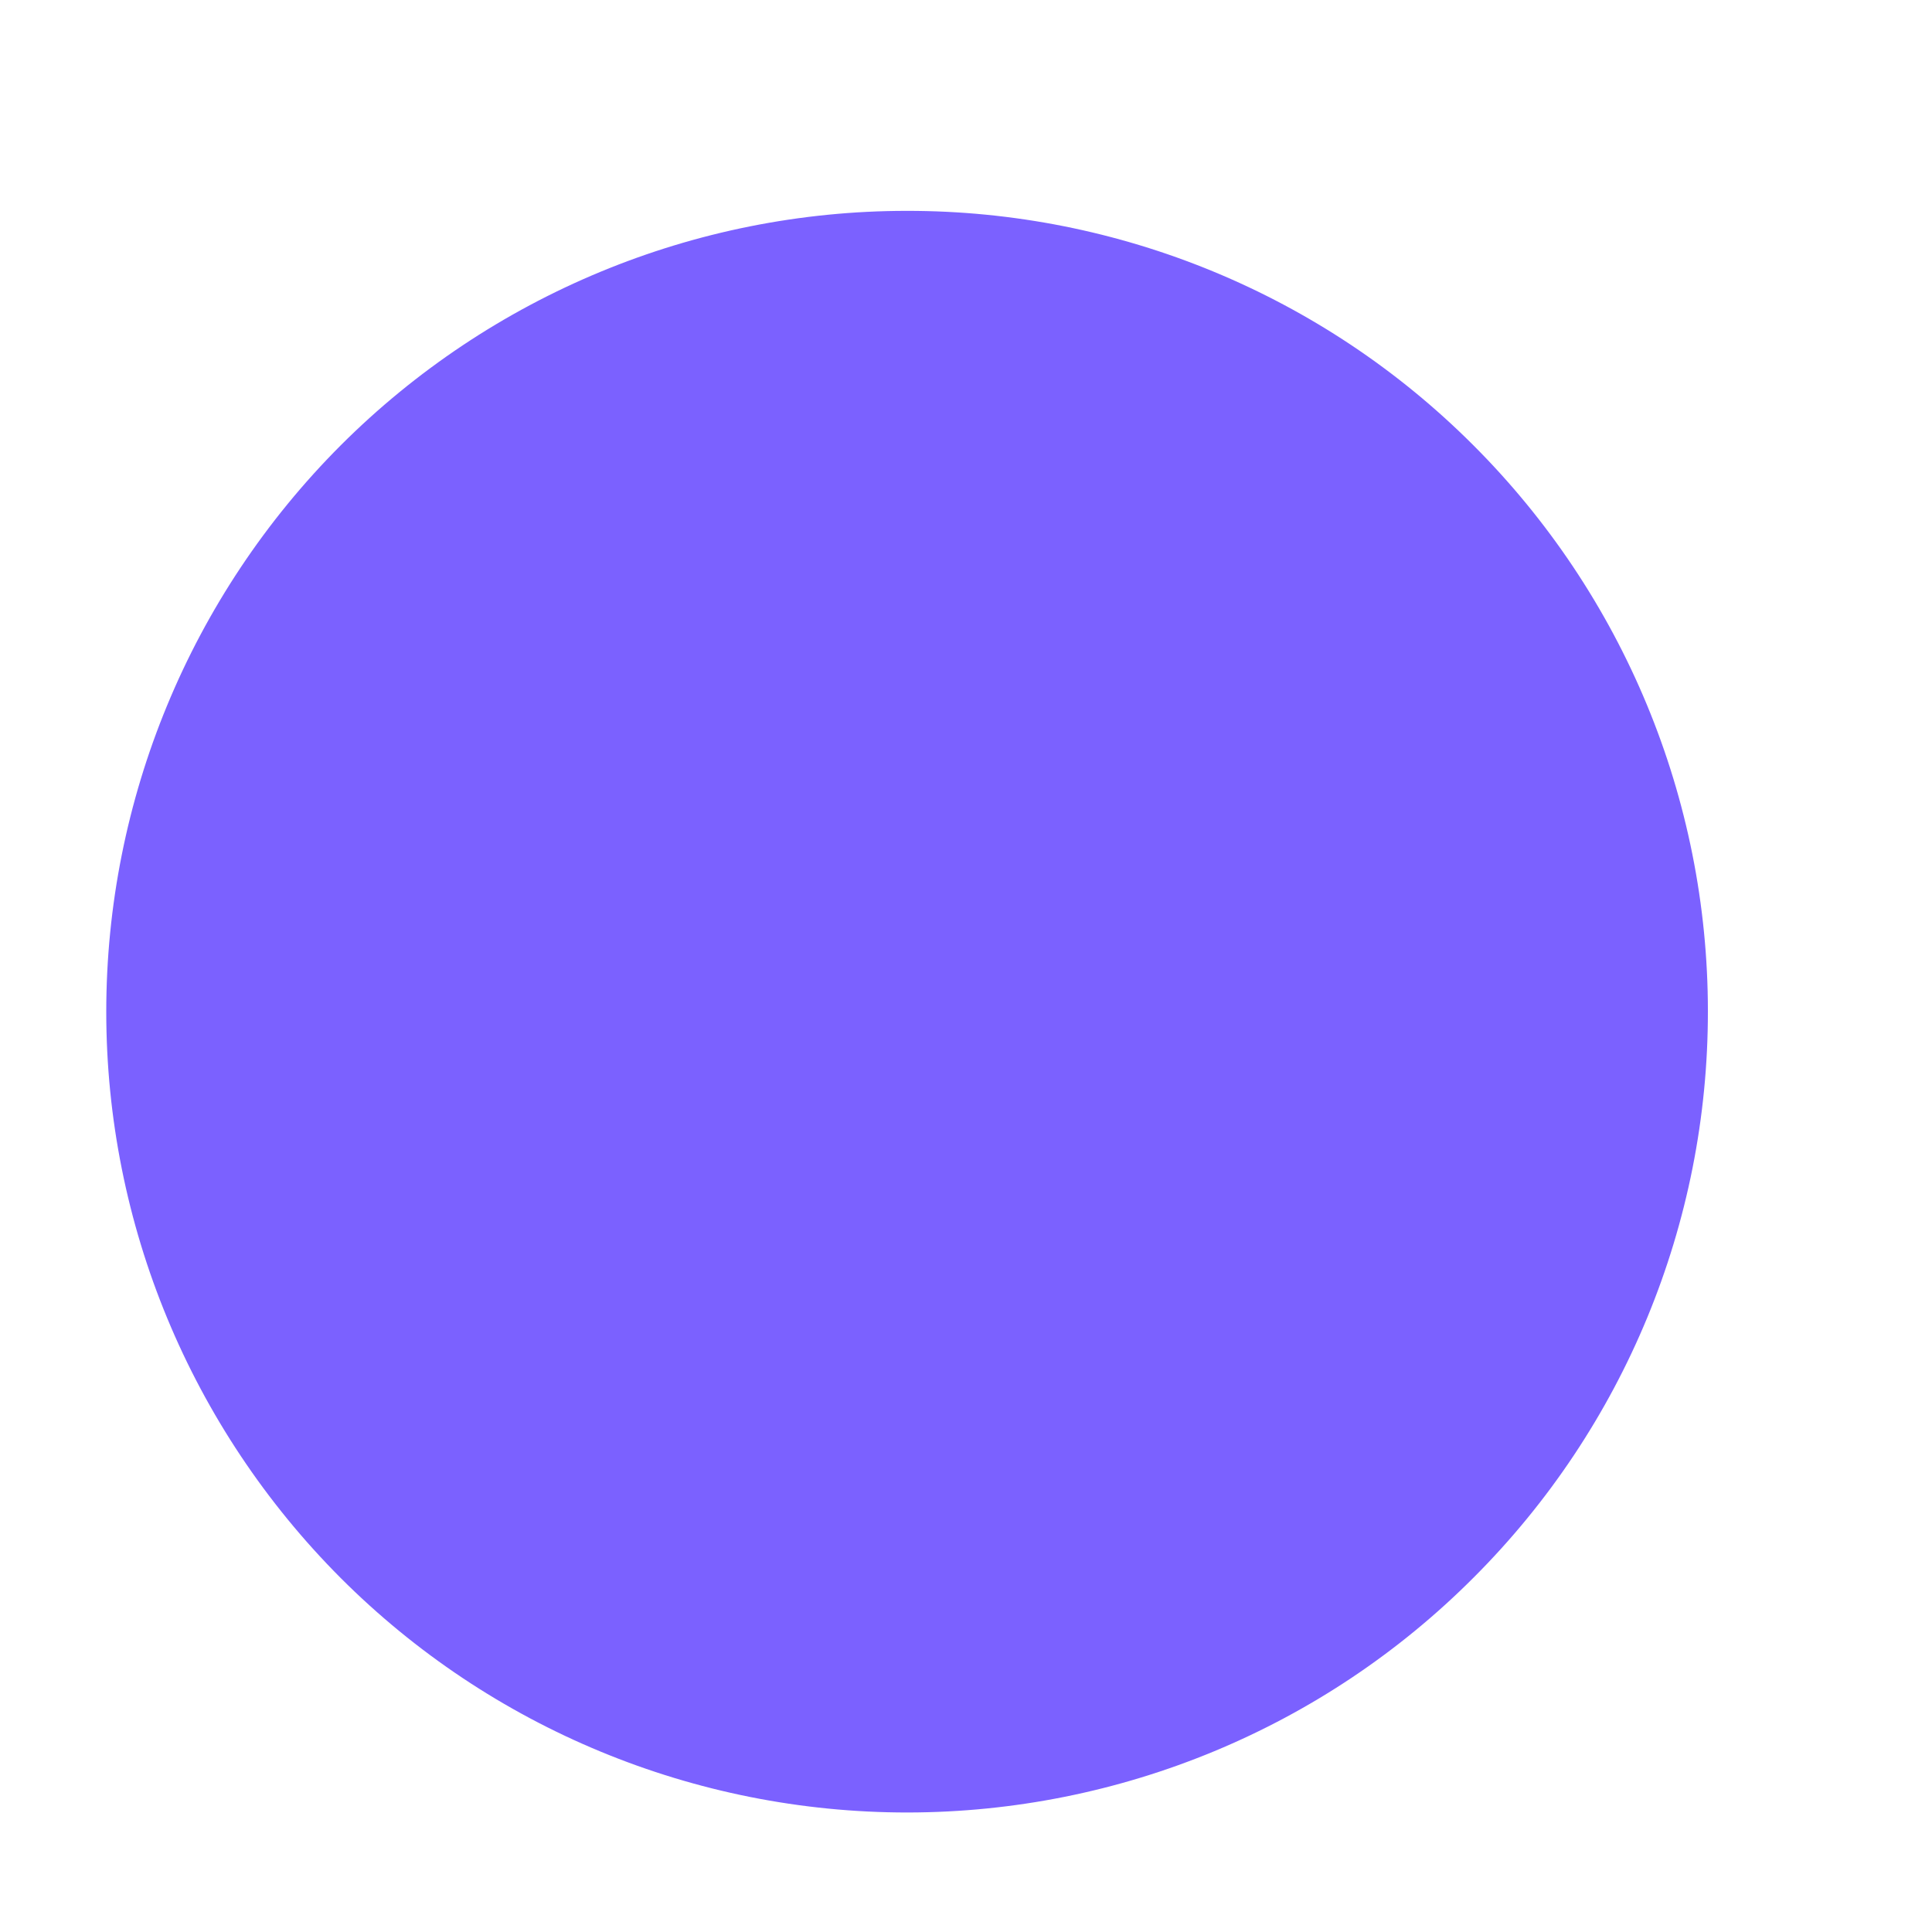 <svg width="7" height="7" viewBox="0 0 7 7" fill="none" xmlns="http://www.w3.org/2000/svg">
<path d="M3.287 6.567C2.517 6.567 1.779 6.262 1.235 5.718C0.691 5.173 0.385 4.436 0.385 3.666C0.385 2.897 0.69 2.159 1.234 1.614C1.778 1.07 2.516 0.764 3.285 0.764C4.055 0.763 4.793 1.068 5.337 1.612C5.882 2.156 6.188 2.894 6.188 3.663C6.189 4.433 5.884 5.171 5.34 5.715C4.797 6.26 4.059 6.566 3.289 6.567L3.287 6.567Z" fill="#7B61FF"/>
</svg>
